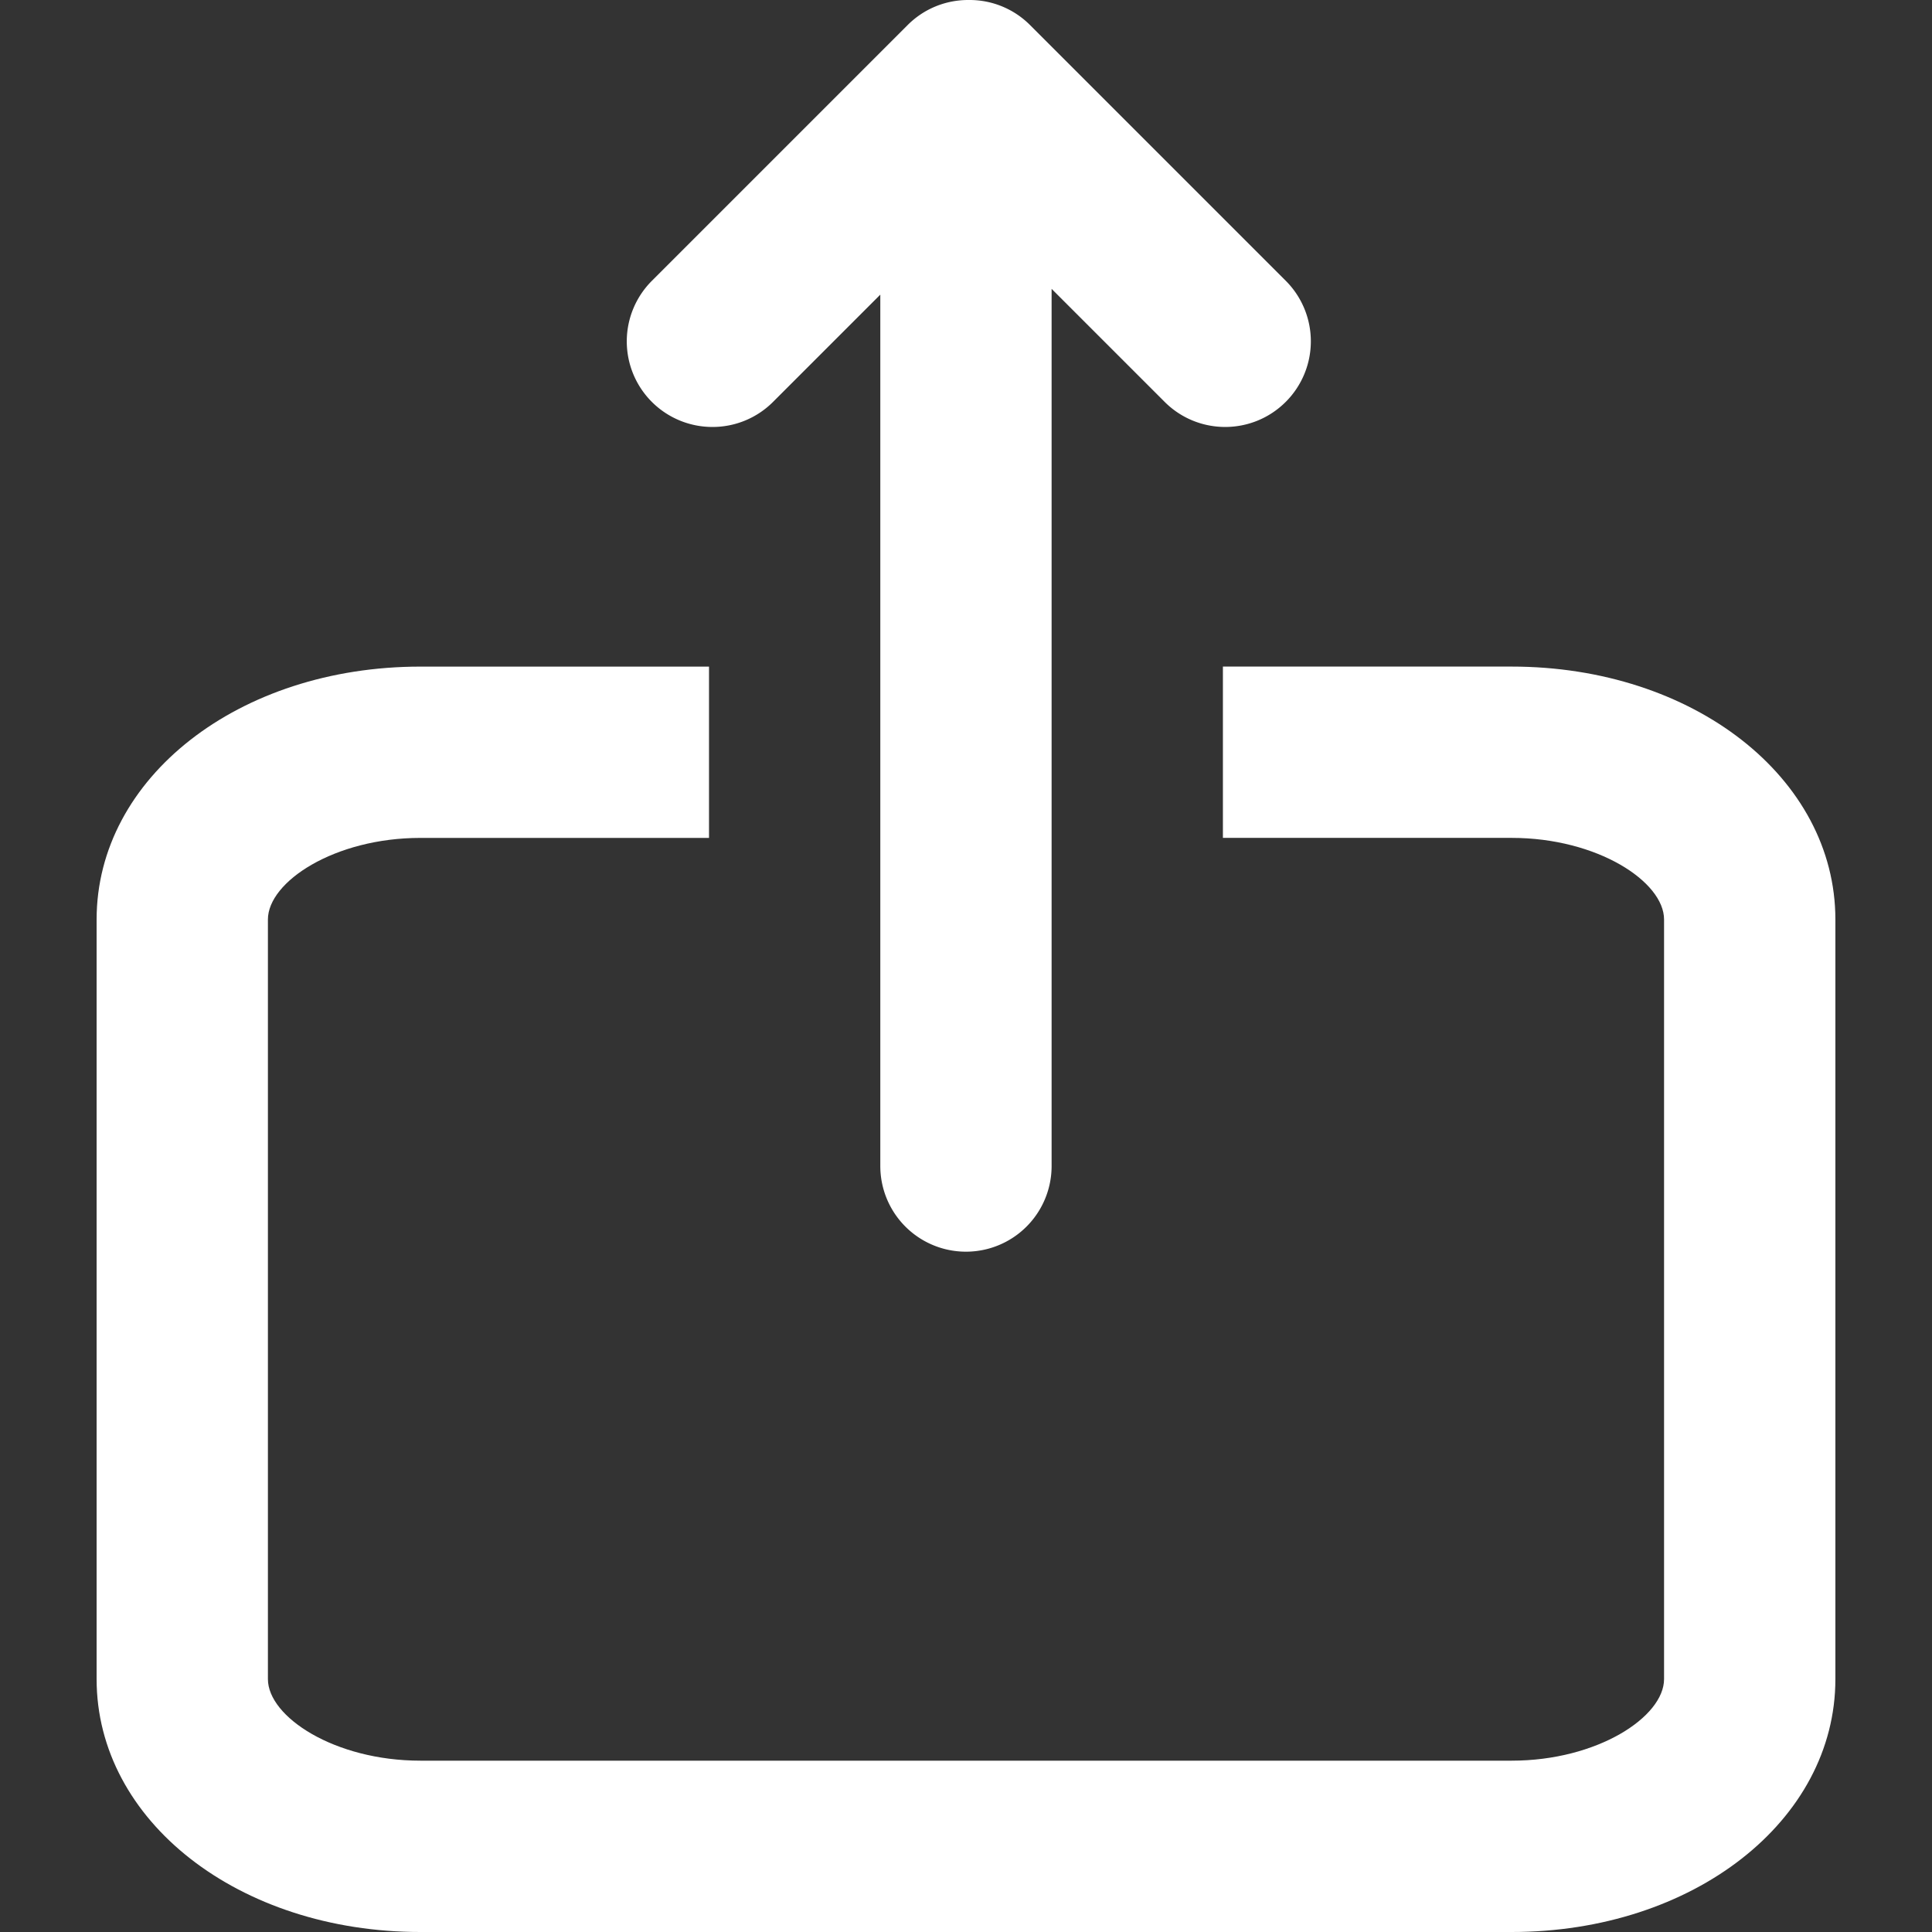 <svg xmlns="http://www.w3.org/2000/svg" viewBox="0 0 67.671 67.671"><rect x="0" y="0" width="67.671" height="67.671" fill="#333333" stroke="none"/><path fill="#FFF" d="M52.946 23.348H42.834v6h10.112c3.007 0 5.34 1.536 5.34 2.858v26.606c0 1.322-2.333 2.858-5.34 2.858H14.724c-3.007 0-5.34-1.536-5.34-2.858V32.207c0-1.322 2.333-2.858 5.34-2.858h10.11v-6h-10.11c-6.359 0-11.34 3.891-11.34 8.858v26.606c0 4.968 4.981 8.858 11.34 8.858h38.223c6.358 0 11.34-3.891 11.34-8.858V32.207c-.001-4.968-4.982-8.859-11.341-8.859z"/><path fill="#FFF" d="M24.957 14.955a2.99 2.99 0 002.121-.879l3.756-3.756v30.522a3 3 0 106 0V10.117l3.959 3.959c.586.586 1.354.879 2.121.879s1.535-.293 2.121-.879a2.998 2.998 0 000-4.242L36.078.877A2.987 2.987 0 0033.958 0h-.046c-.767 0-1.534.291-2.12.877l-8.957 8.957a2.998 2.998 0 002.122 5.121z"/></svg>